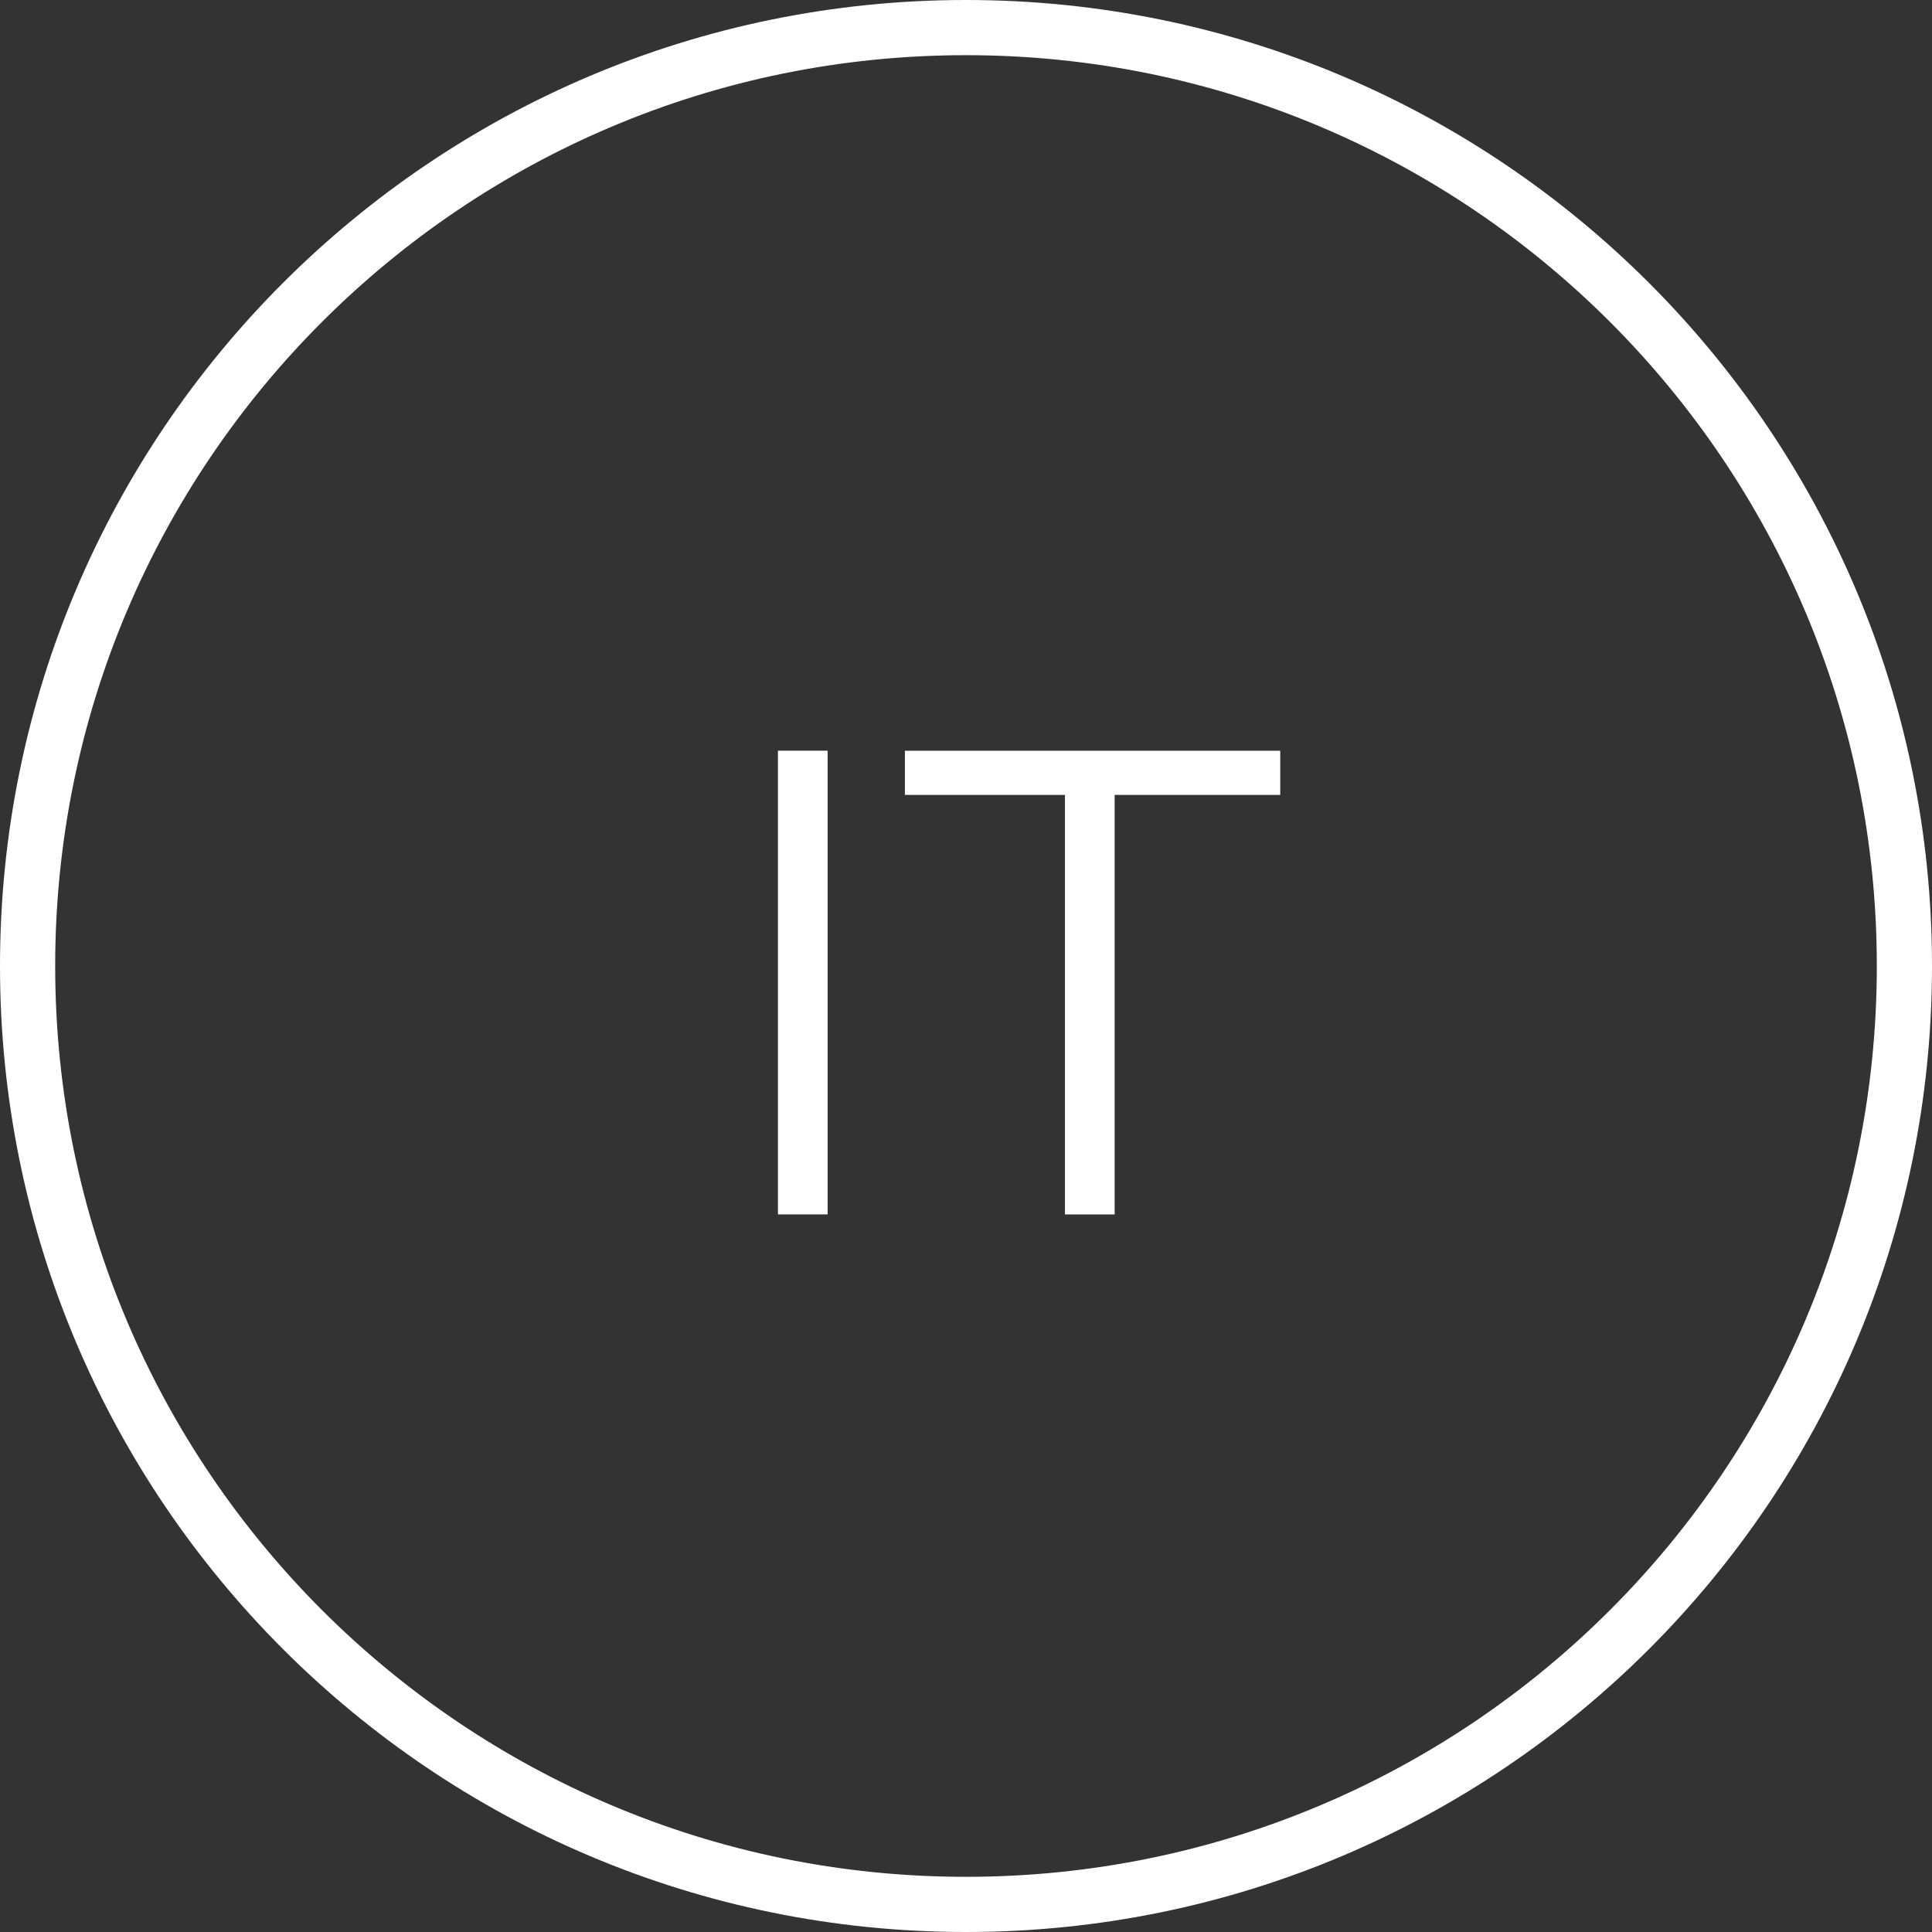 <!-- Generated by IcoMoon.io -->
<svg version="1.1" xmlns="http://www.w3.org/2000/svg" width="32" height="32" viewBox="0 0 32 32">
<rect x="0" y="0" width="32" height="32" fill="#333333" stroke="none"/>
<title>IT</title>
<path fill="none" stroke="#fff" stroke-linejoin="miter" stroke-linecap="butt" stroke-miterlimit="4" stroke-width="0.914" d="M31.543 16c0 8.584-6.959 15.543-15.543 15.543s-15.543-6.959-15.543-15.543c0-8.584 6.959-15.543 15.543-15.543s15.543 6.959 15.543 15.543z"></path>
<path fill="#fff" d="M12.885 12.434h0.823v7.68h-0.823v-7.68z"></path>
<path fill="#fff" d="M17.731 13.166h-2.743v-0.731h6.217v0.731h-2.743v6.949h-0.823v-6.949z"></path>
</svg>
